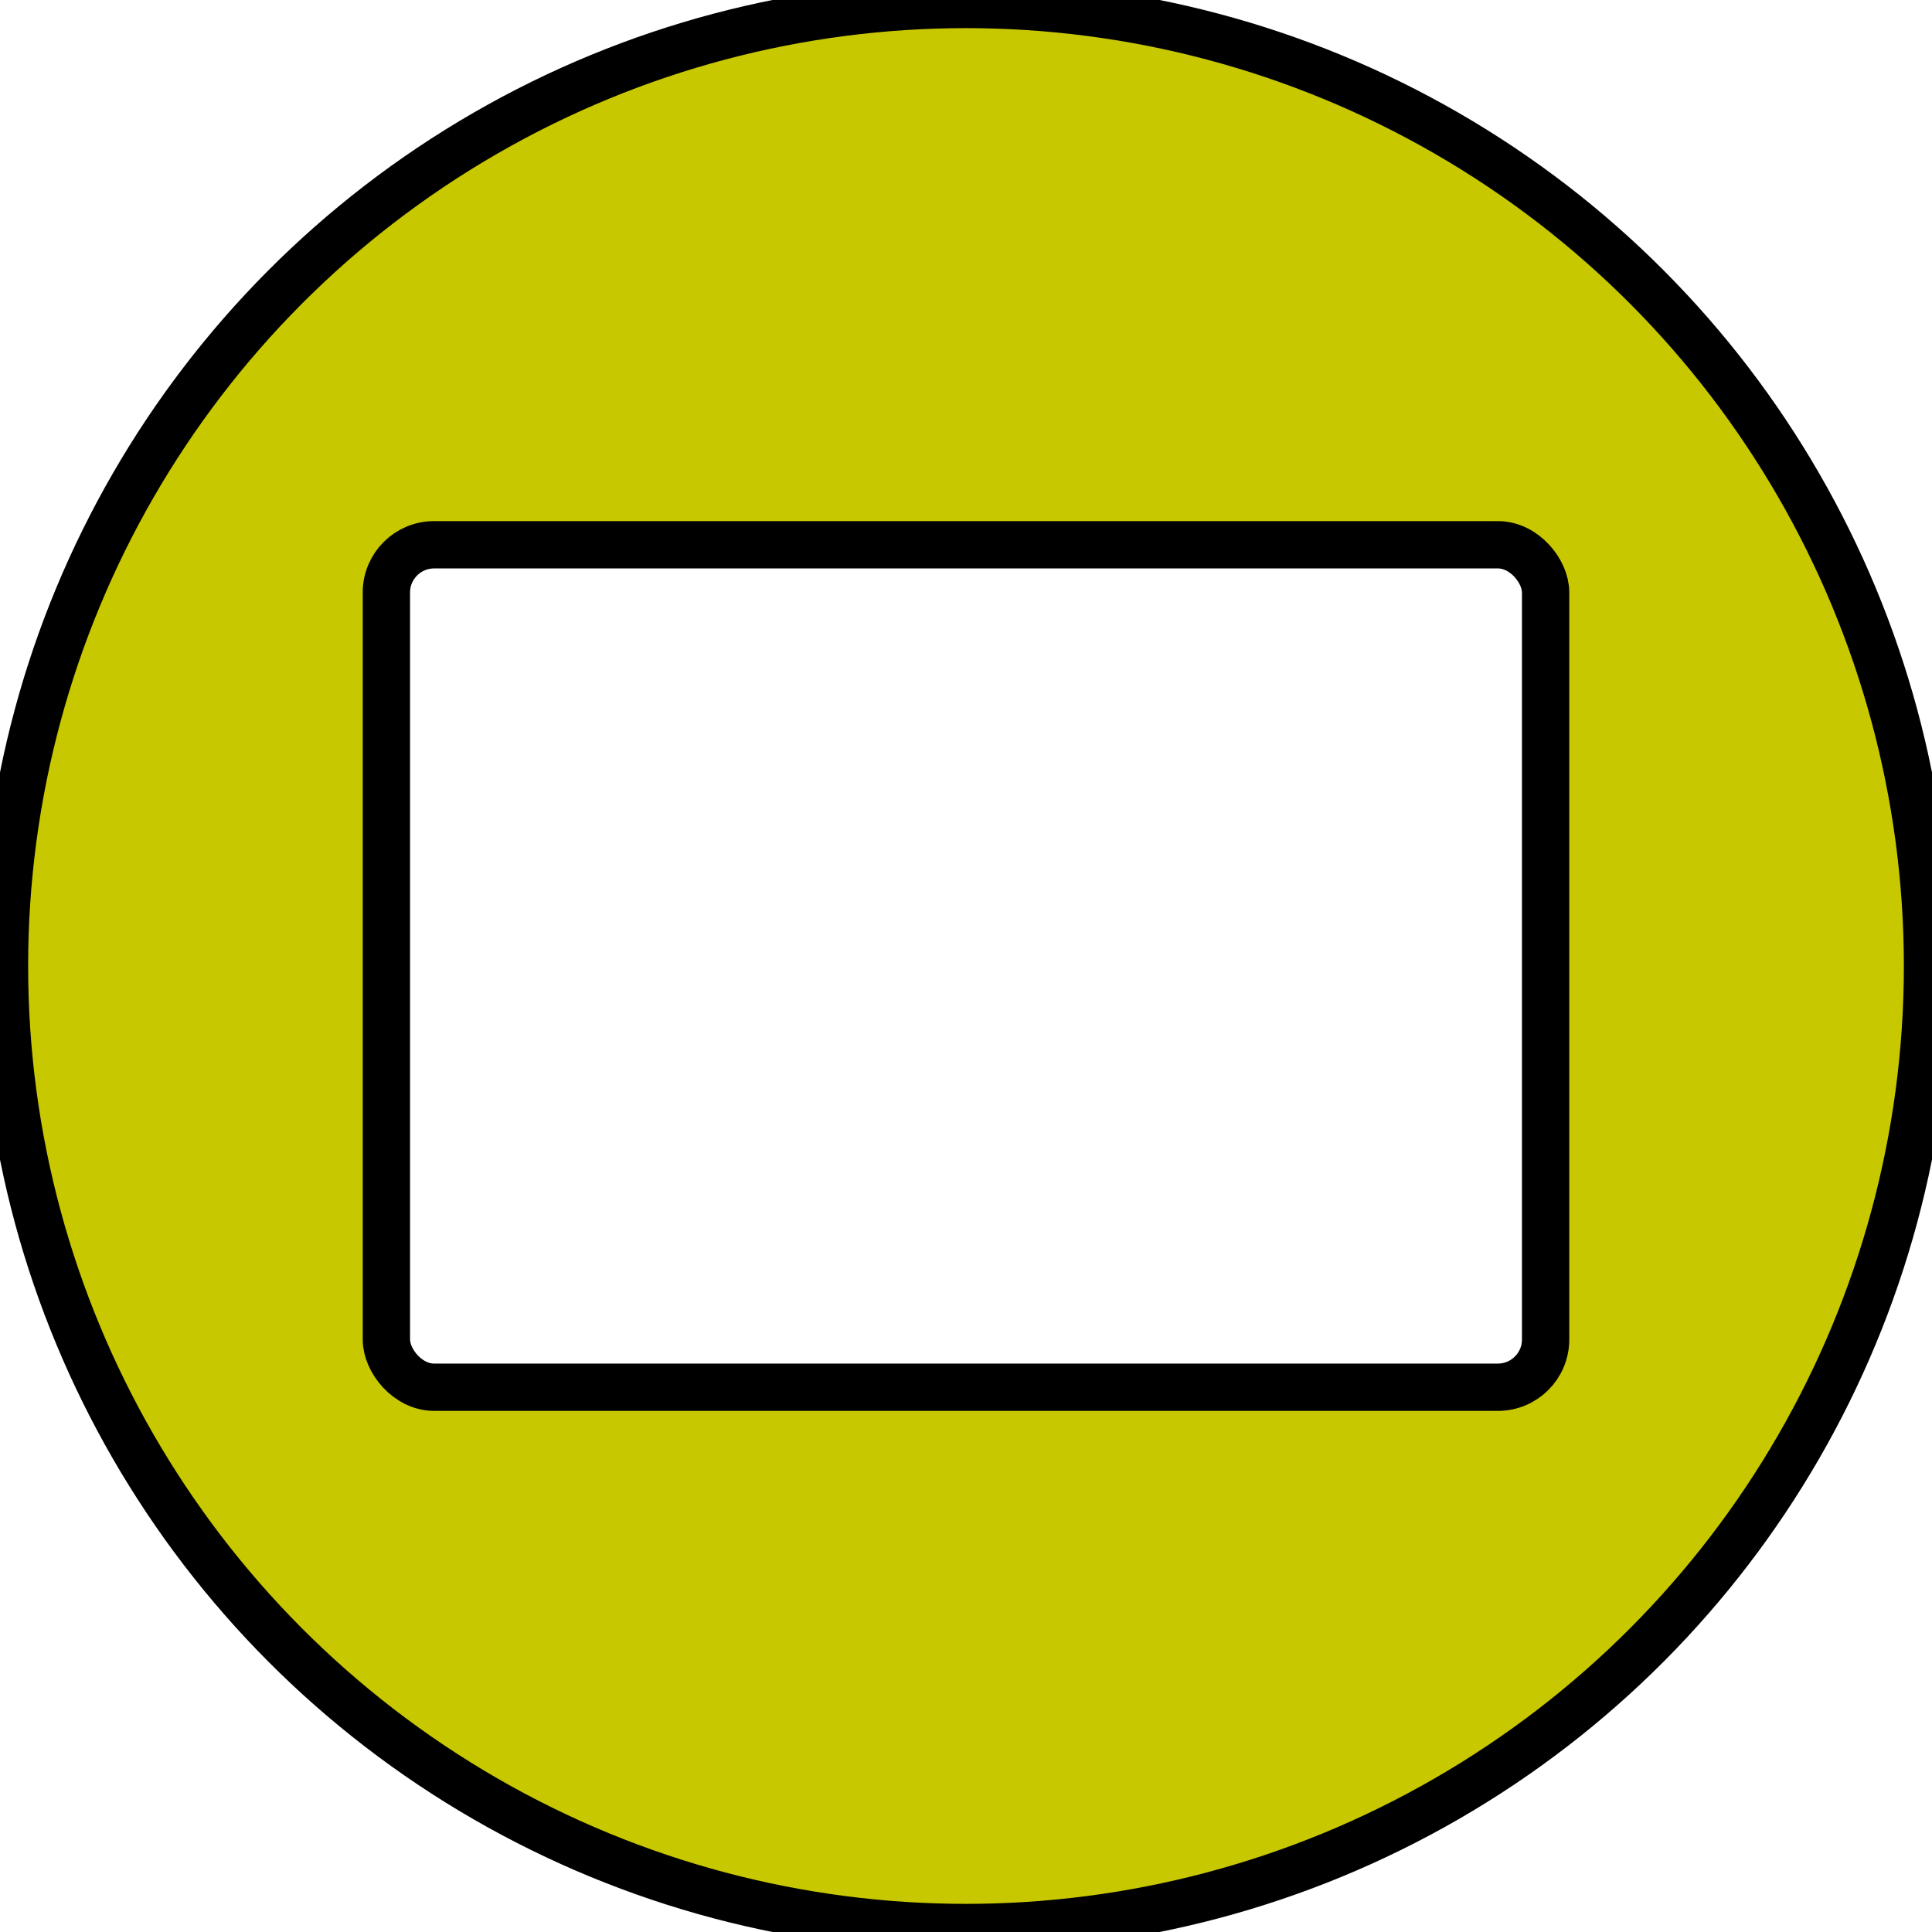 <?xml version="1.0" encoding="UTF-8" standalone="no"?>
<svg
   width="816.438"
   height="816.438"
   viewBox="0 0 816.438 816.438"
   version="1.1"
   xml:space="preserve"
   id="SVGRoot"
   inkscape:version="1.4.2 (ebf0e940d0, 2025-05-08)"
   sodipodi:docname="flat.svg"
   xmlns:inkscape="http://www.inkscape.org/namespaces/inkscape"
   xmlns:sodipodi="http://sodipodi.sourceforge.net/DTD/sodipodi-0.dtd"
   xmlns="http://www.w3.org/2000/svg"
   xmlns:svg="http://www.w3.org/2000/svg"><defs
   id="defs126" />
<sodipodi:namedview
   pagecolor="#a9a9a9"
   bordercolor="#292929"
   borderopacity="1"
   inkscape:showpageshadow="2"
   inkscape:pageopacity="0.0"
   inkscape:pagecheckerboard="0"
   inkscape:deskcolor="#232323"
   id="namedview1"
   inkscape:zoom="1.0533333"
   inkscape:cx="412.5"
   inkscape:cy="411.55063"
   inkscape:window-width="1915"
   inkscape:window-height="1130"
   inkscape:window-x="0"
   inkscape:window-y="711"
   inkscape:window-maximized="1"
   inkscape:current-layer="SVGRoot" />
<style
   type="text/css"
   id="style1">
g.prefab path {
  vector-effect:non-scaling-stroke;
  -inkscape-stroke:hairline;
  fill: none;
  fill-opacity: 1;
  stroke-opacity: 1;
  stroke: #00349c;
}
</style>

<circle
   style="fill:#c8c800;stroke:#000000;stroke-width:20;stroke-linecap:round;stroke-linejoin:round;stroke-dasharray:none;fill-opacity:1"
   id="path126"
   cx="408.219"
   cy="408.219"
   r="406.329" /><rect
   style="fill:#ffffff;fill-opacity:1;stroke:#000000;stroke-width:20;stroke-linecap:round;stroke-linejoin:round;stroke-dasharray:none;stroke-opacity:1"
   id="rect130"
   width="489.873"
   height="356.013"
   x="163.282"
   y="230.213"
   rx="20.17"
   ry="20.17" /></svg>
